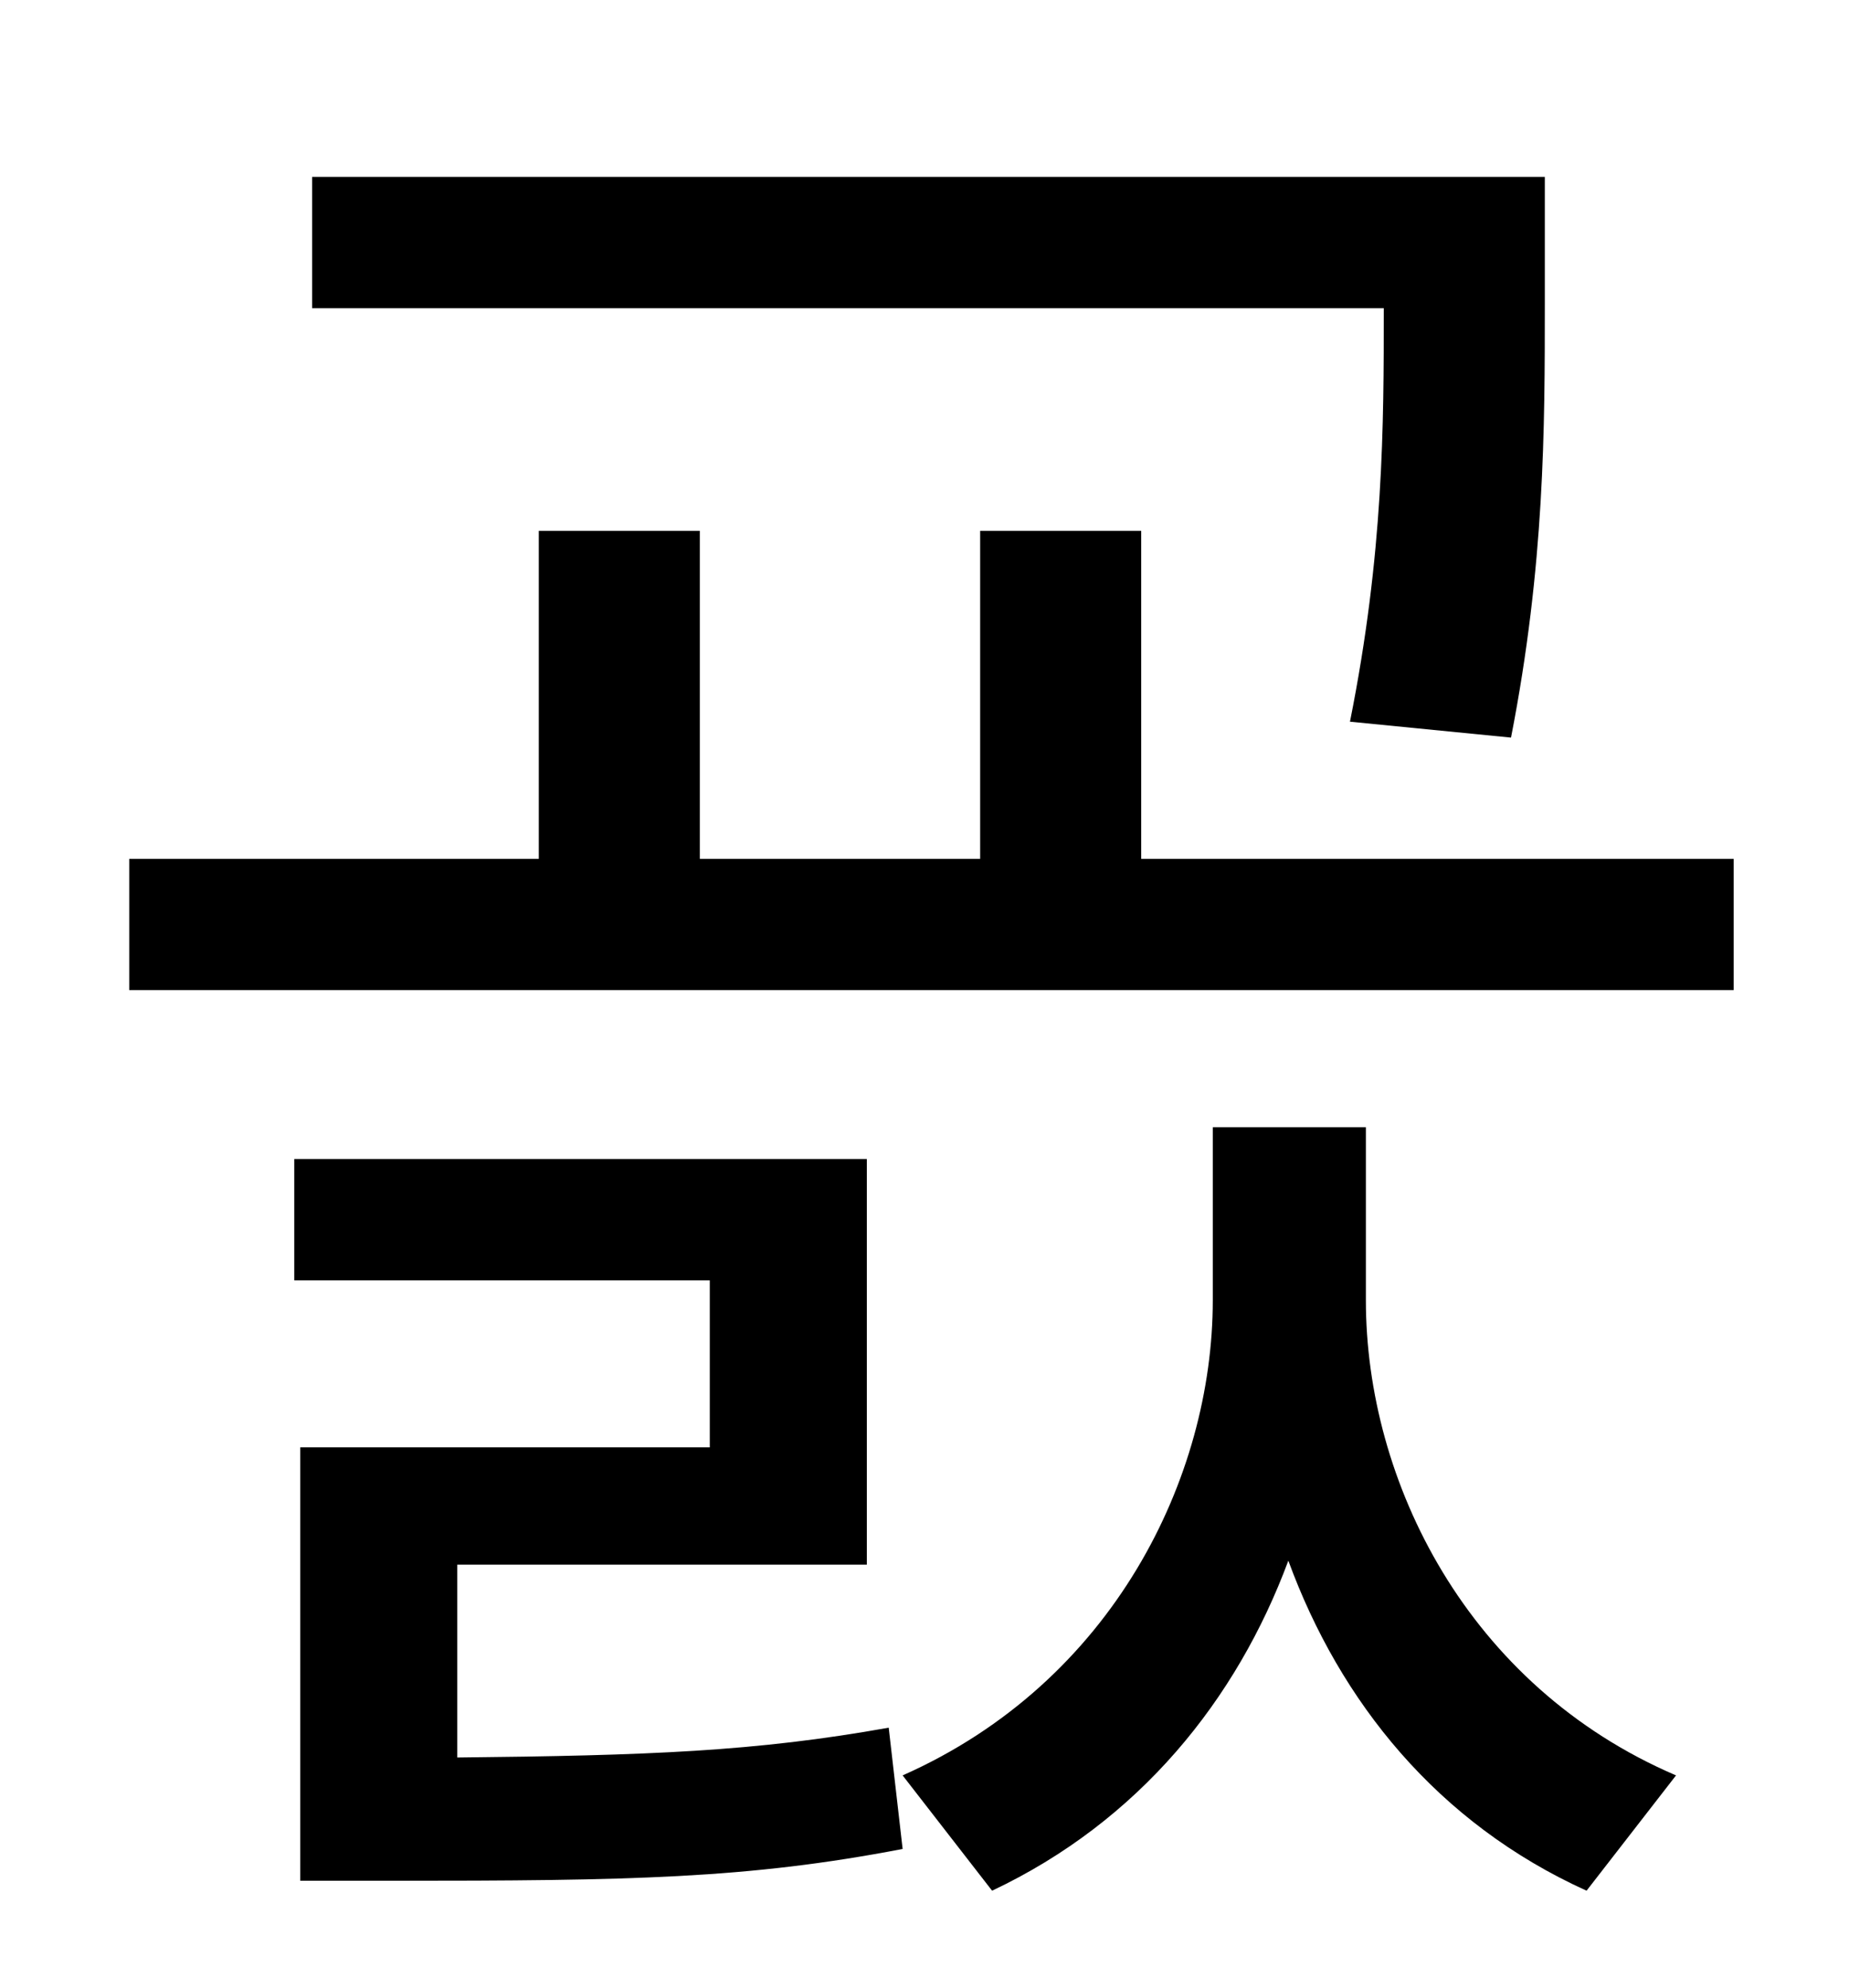<?xml version="1.0" standalone="no"?>
<!DOCTYPE svg PUBLIC "-//W3C//DTD SVG 1.1//EN" "http://www.w3.org/Graphics/SVG/1.1/DTD/svg11.dtd" >
<svg xmlns="http://www.w3.org/2000/svg" xmlns:xlink="http://www.w3.org/1999/xlink" version="1.1" viewBox="-10 0 930 1000">
   <path fill="currentColor"
d="M750 371l-81 -8c17 -85 17 -149 17 -208h-539v-66h620v64c0 62 0 131 -17 218zM220 787v97c96 -1 150 -3 217 -15l7 61c-78 15 -137 16 -257 16h-46v-218h206v-84h-209v-61h288v204h-206zM677 567v87c0 91 51 194 156 239l-45 58c-75 -34 -124 -95 -150 -166
c-26 70 -75 131 -149 166l-45 -58c106 -47 156 -150 156 -239v-87h77zM564 432h298v66h-807v-66h206v-165h81v165h141v-165h81v165z" />
</svg>
